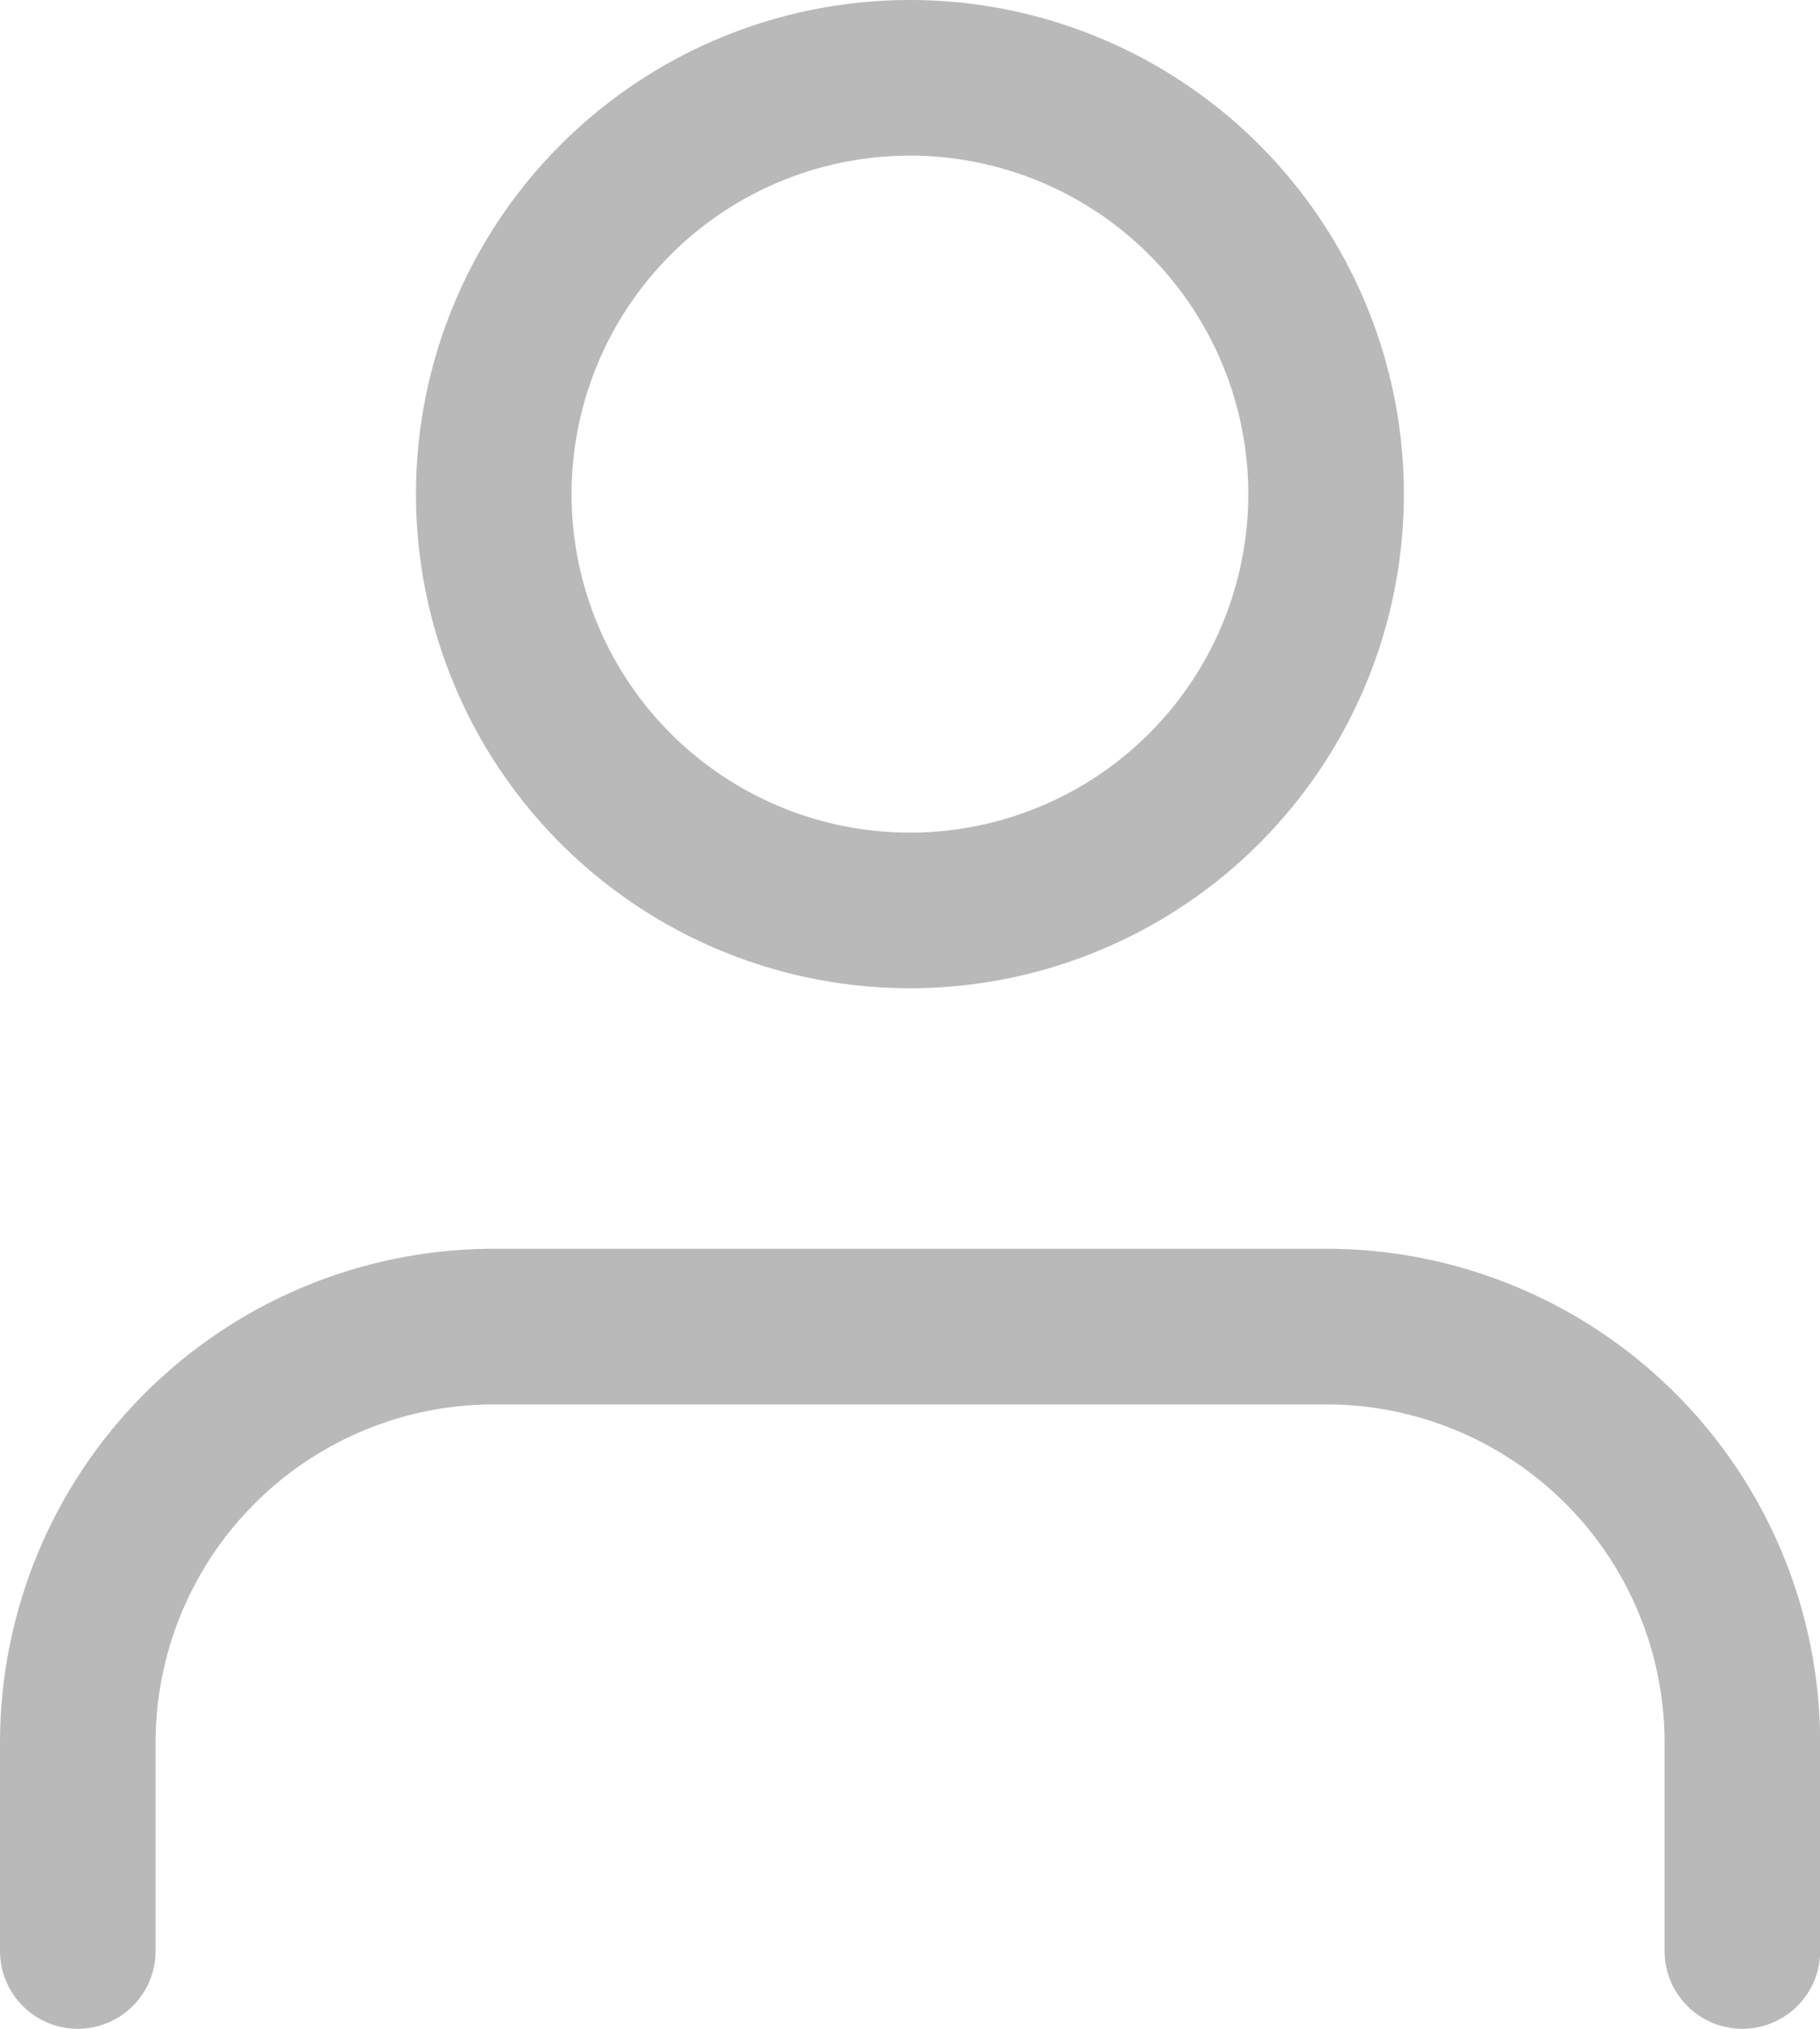 <svg xmlns="http://www.w3.org/2000/svg" width="11.699" height="13.036" viewBox="0 0 11.699 13.036"><defs><style>.a{fill:none;stroke:#b9b9b9;stroke-linecap:round;stroke-linejoin:round;}</style></defs><g transform="translate(-5.5 -4)"><path class="a" d="M16.7,26.512V25.175A2.675,2.675,0,0,0,14.024,22.5H8.675A2.675,2.675,0,0,0,6,25.175v1.337" transform="translate(0 -9.976)"/><path class="a" d="M17.349,7.175A2.675,2.675,0,1,1,14.675,4.5,2.675,2.675,0,0,1,17.349,7.175Z" transform="translate(-3.325)"/></g></svg>